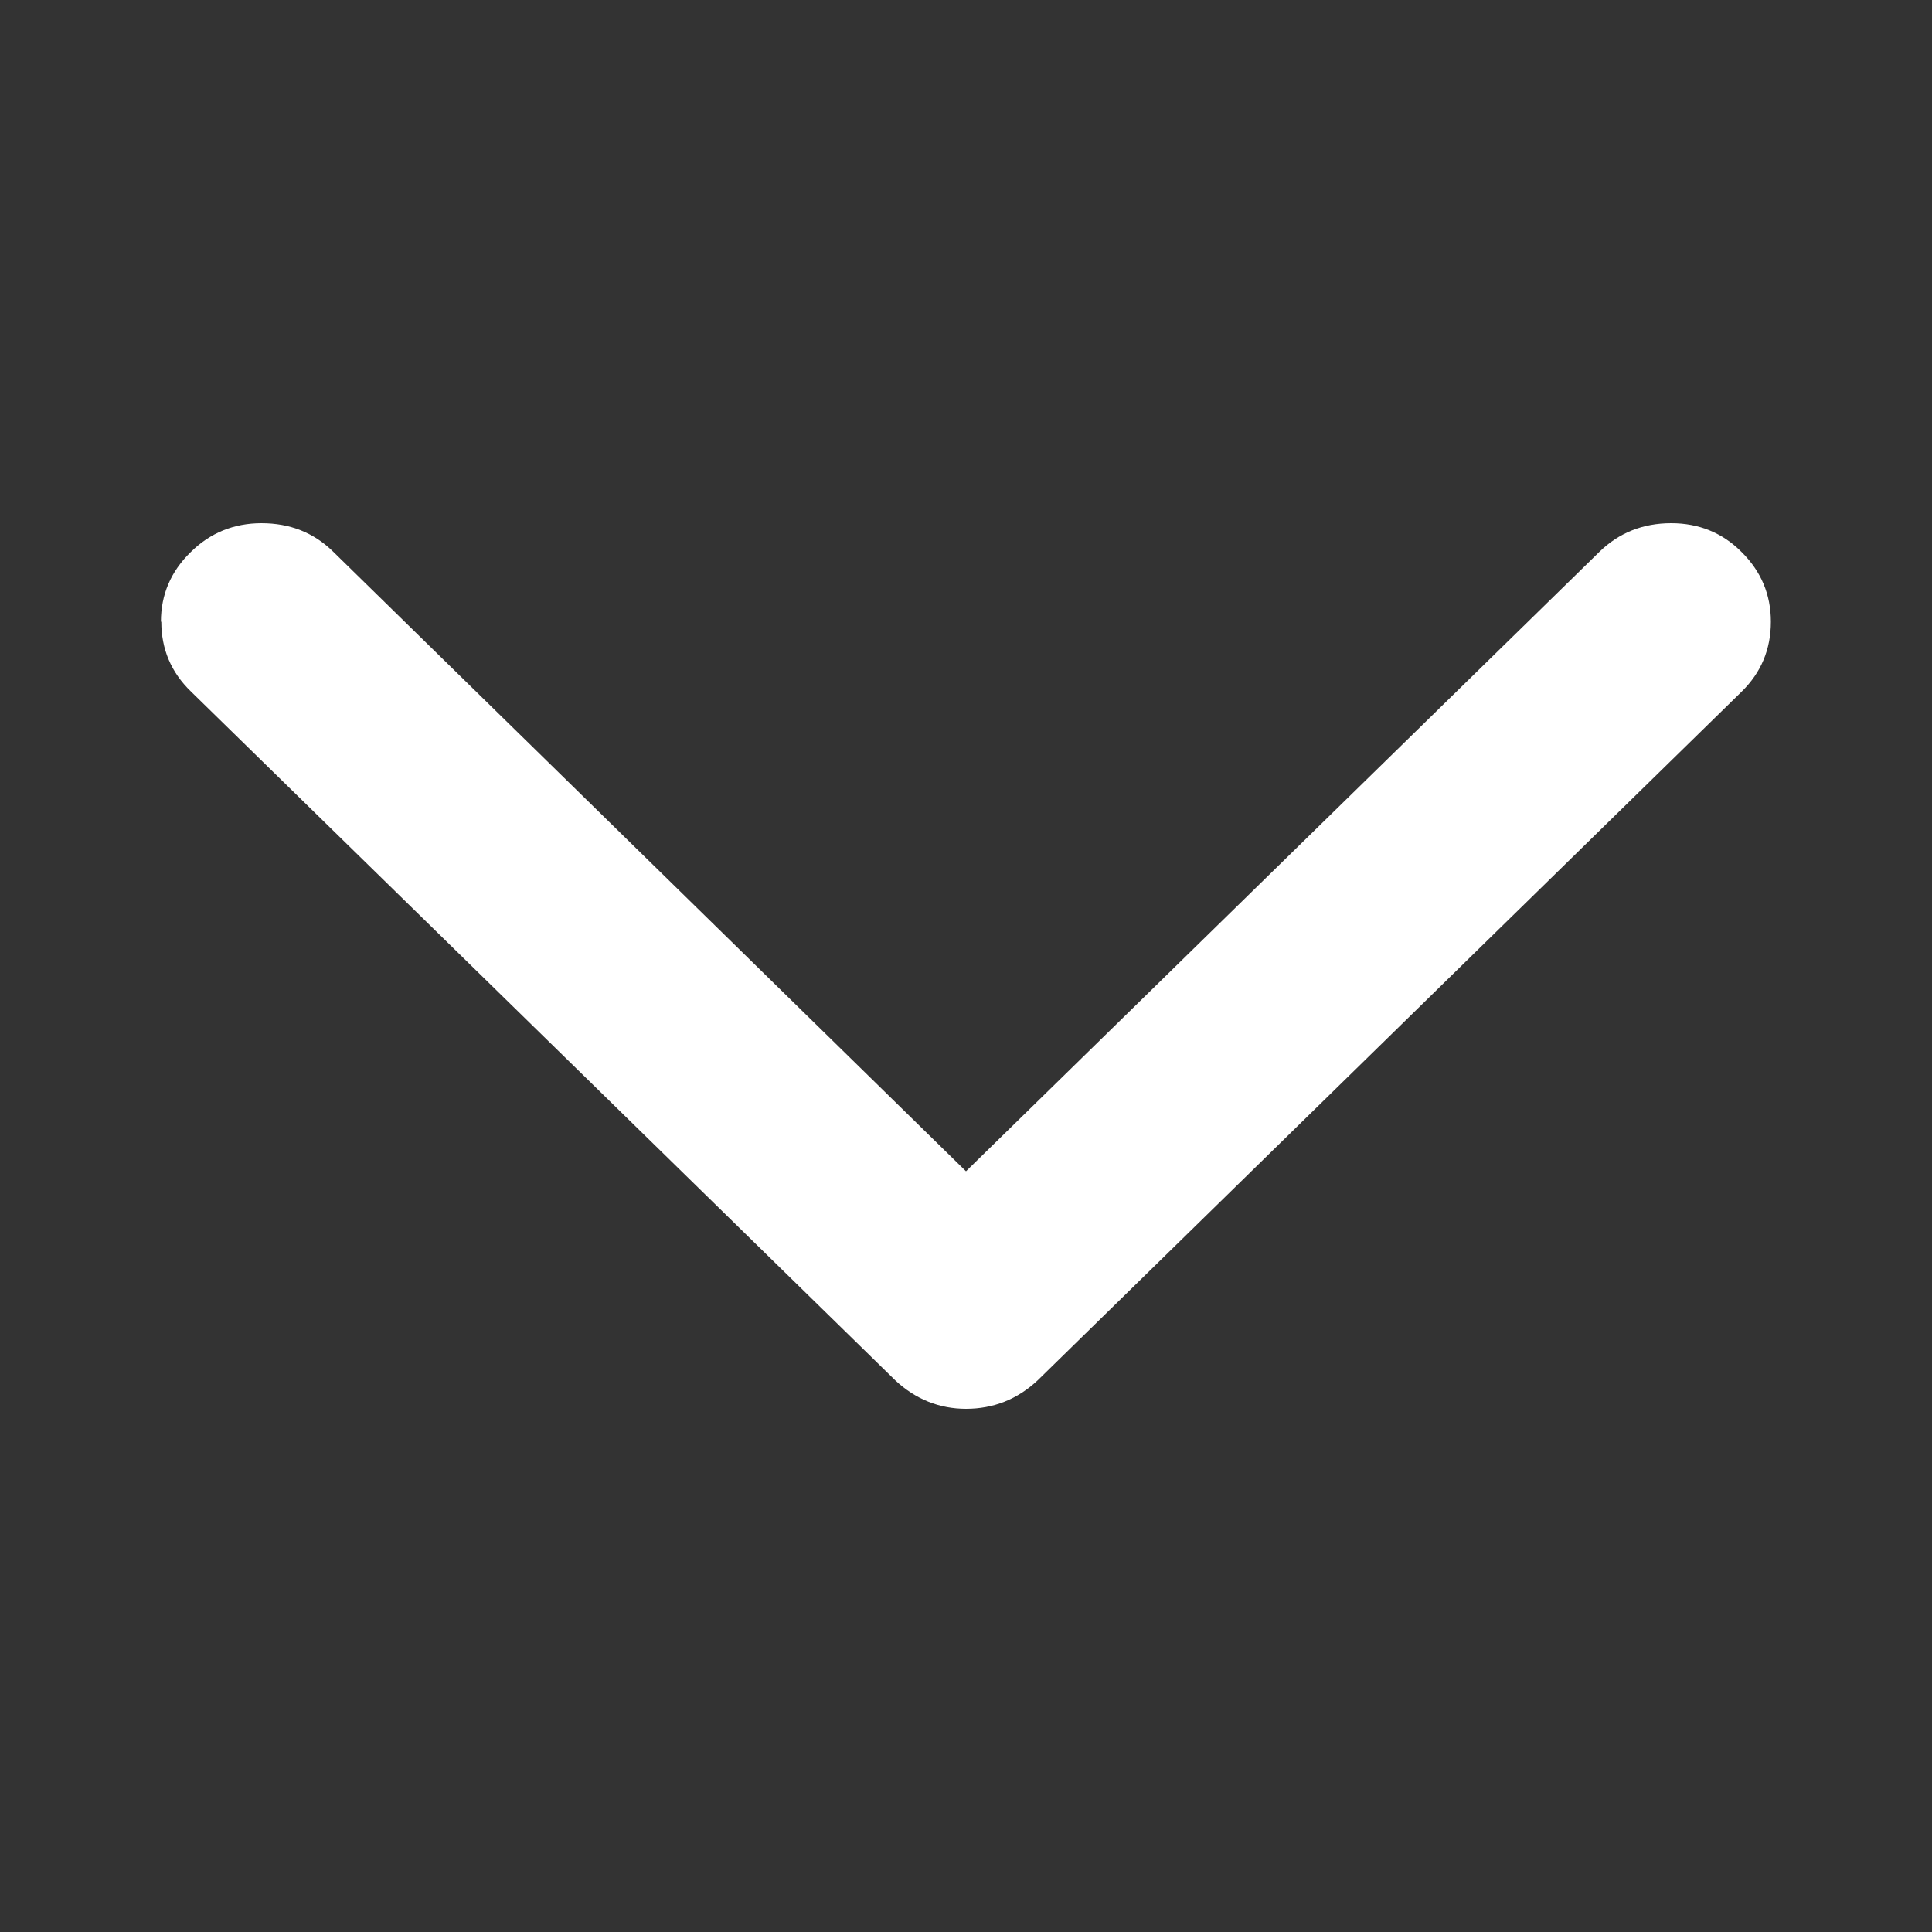 <?xml version="1.0" standalone="no"?><!DOCTYPE svg PUBLIC "-//W3C//DTD SVG 1.1//EN" "http://www.w3.org/Graphics/SVG/1.1/DTD/svg11.dtd"><svg t="1590997762181" class="icon" viewBox="0 0 1024 1024" version="1.1" xmlns="http://www.w3.org/2000/svg" p-id="2579" xmlns:xlink="http://www.w3.org/1999/xlink" width="15" height="15"><rect x="0" y="0" width="1024" height="1024" fill="#333333" stroke="none"/><defs><style type="text/css"></style></defs><path d="M85.3 329.5c0-14.4 5.3-26.7 15.8-36.9 10.3-10.2 22.9-15.3 37.5-15.3 15.1 0 27.7 5 38 15.1L512 620.8l335.8-328.4c10.3-10 22.9-15.1 38-15.1 14.6 0 27.2 5.1 37.3 15.3 10.3 10.2 15.5 22.5 15.5 36.9 0 14.7-5.2 27-15.5 37.1L550 731.6c-10.8 10.1-23.5 15.1-38 15.1-14 0-26.7-5-37.5-15.1l-373.2-365c-10.7-10.3-15.8-22.7-15.8-37.1h-0.2z" fill="#ffffff" p-id="2580"></path></svg>